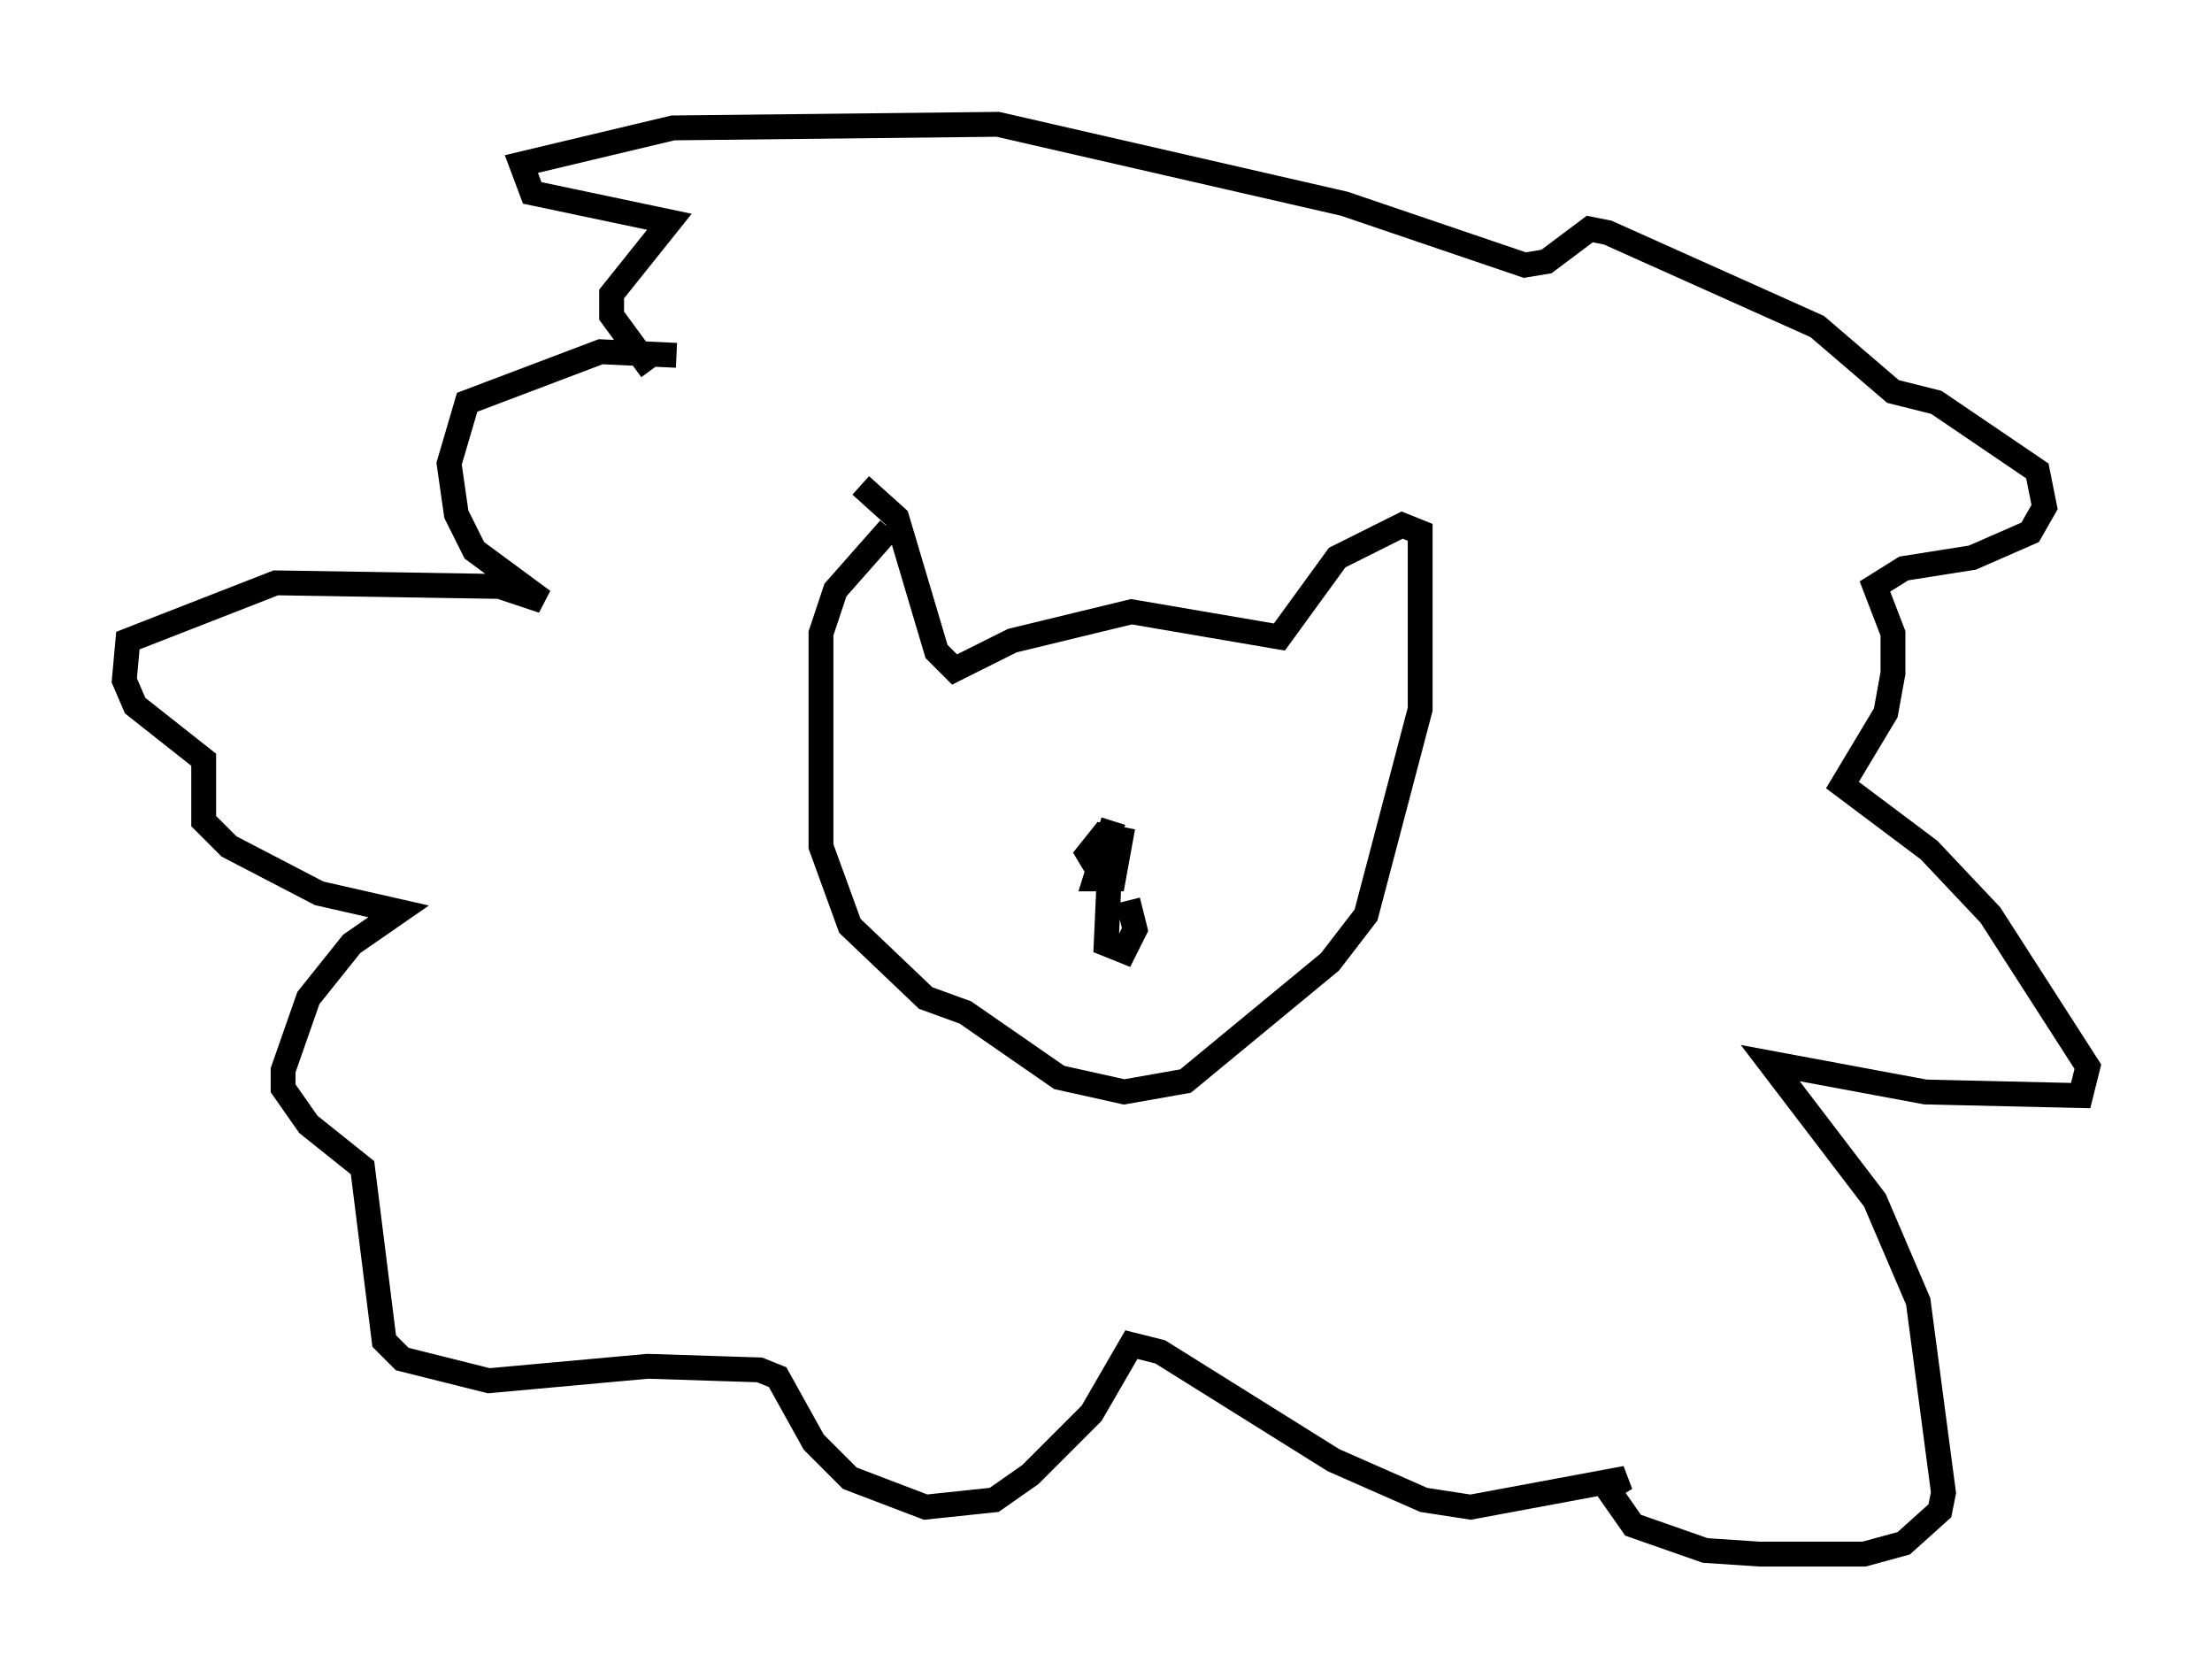 <?xml version="1.0" encoding="utf-8" ?>
<svg baseProfile="full" height="67.519" version="1.1" width="89.017" xmlns="http://www.w3.org/2000/svg" xmlns:ev="http://www.w3.org/2001/xml-events" xmlns:xlink="http://www.w3.org/1999/xlink"><defs /><rect fill="white" height="67.519" width="89.017" x="0" y="0" /><path d="M28.821, 15.022 m-1.598, -0.726 l-3.05, -0.145 -5.374, 2.034 l-0.726, 2.469 0.291, 2.034 l0.726, 1.453 2.76, 2.034 l-1.743, -0.581 -9.006, -0.145 l-5.955, 2.324 -0.145, 1.598 l0.436, 1.017 2.76, 2.179 l0.0, 2.469 1.017, 1.017 l3.631, 1.888 3.196, 0.726 l-1.888, 1.307 -1.743, 2.179 l-1.017, 2.905 0.0, 0.726 l1.017, 1.453 2.179, 1.743 l0.872, 6.972 0.726, 0.726 l3.486, 0.872 6.391, -0.581 l4.503, 0.145 0.726, 0.291 l1.453, 2.615 1.453, 1.453 l3.05, 1.162 2.76, -0.291 l1.453, -1.017 2.469, -2.469 l1.598, -2.76 1.162, 0.291 l6.972, 4.358 3.631, 1.598 l1.888, 0.291 6.246, -1.162 l-0.726, 0.436 1.017, 1.453 l2.905, 1.017 2.179, 0.145 l4.212, 0.0 1.598, -0.436 l1.453, -1.307 0.145, -0.726 l-1.017, -7.698 -1.743, -4.067 l-4.212, -5.52 6.246, 1.162 l6.246, 0.145 0.291, -1.162 l-3.922, -6.101 -2.469, -2.615 l-3.486, -2.615 1.743, -2.905 l0.291, -1.598 0.0, -1.598 l-0.726, -1.888 1.162, -0.726 l2.76, -0.436 2.324, -1.017 l0.581, -1.017 -0.291, -1.453 l-4.067, -2.76 -1.743, -0.436 l-3.05, -2.615 -8.425, -3.777 l-0.726, -0.145 -1.743, 1.307 l-0.872, 0.145 -7.263, -2.469 l-13.944, -3.196 -13.073, 0.145 l-6.101, 1.453 0.436, 1.162 l5.52, 1.162 -2.324, 2.905 l0.0, 0.872 1.598, 2.179 m9.587, 6.391 l-2.179, 2.469 -0.581, 1.743 l0.0, 8.57 1.162, 3.196 l3.05, 2.905 1.598, 0.581 l3.777, 2.615 2.615, 0.581 l2.469, -0.436 5.81, -4.793 l1.453, -1.888 2.179, -8.279 l0.0, -7.117 -0.726, -0.291 l-2.615, 1.307 -2.324, 3.196 l-5.955, -1.017 -4.793, 1.162 l-2.324, 1.162 -0.726, -0.726 l-1.598, -5.374 -1.453, -1.307 m10.168, 13.508 l-0.726, 2.324 0.726, 0.0 l0.291, -1.598 -0.726, -0.145 l-0.581, 0.726 0.436, 0.726 l0.726, -0.726 m-0.291, 0.436 l-0.145, 3.196 0.726, 0.291 l0.436, -0.872 -0.291, -1.162 " fill="none" stroke="black" stroke-width="1" /></svg>